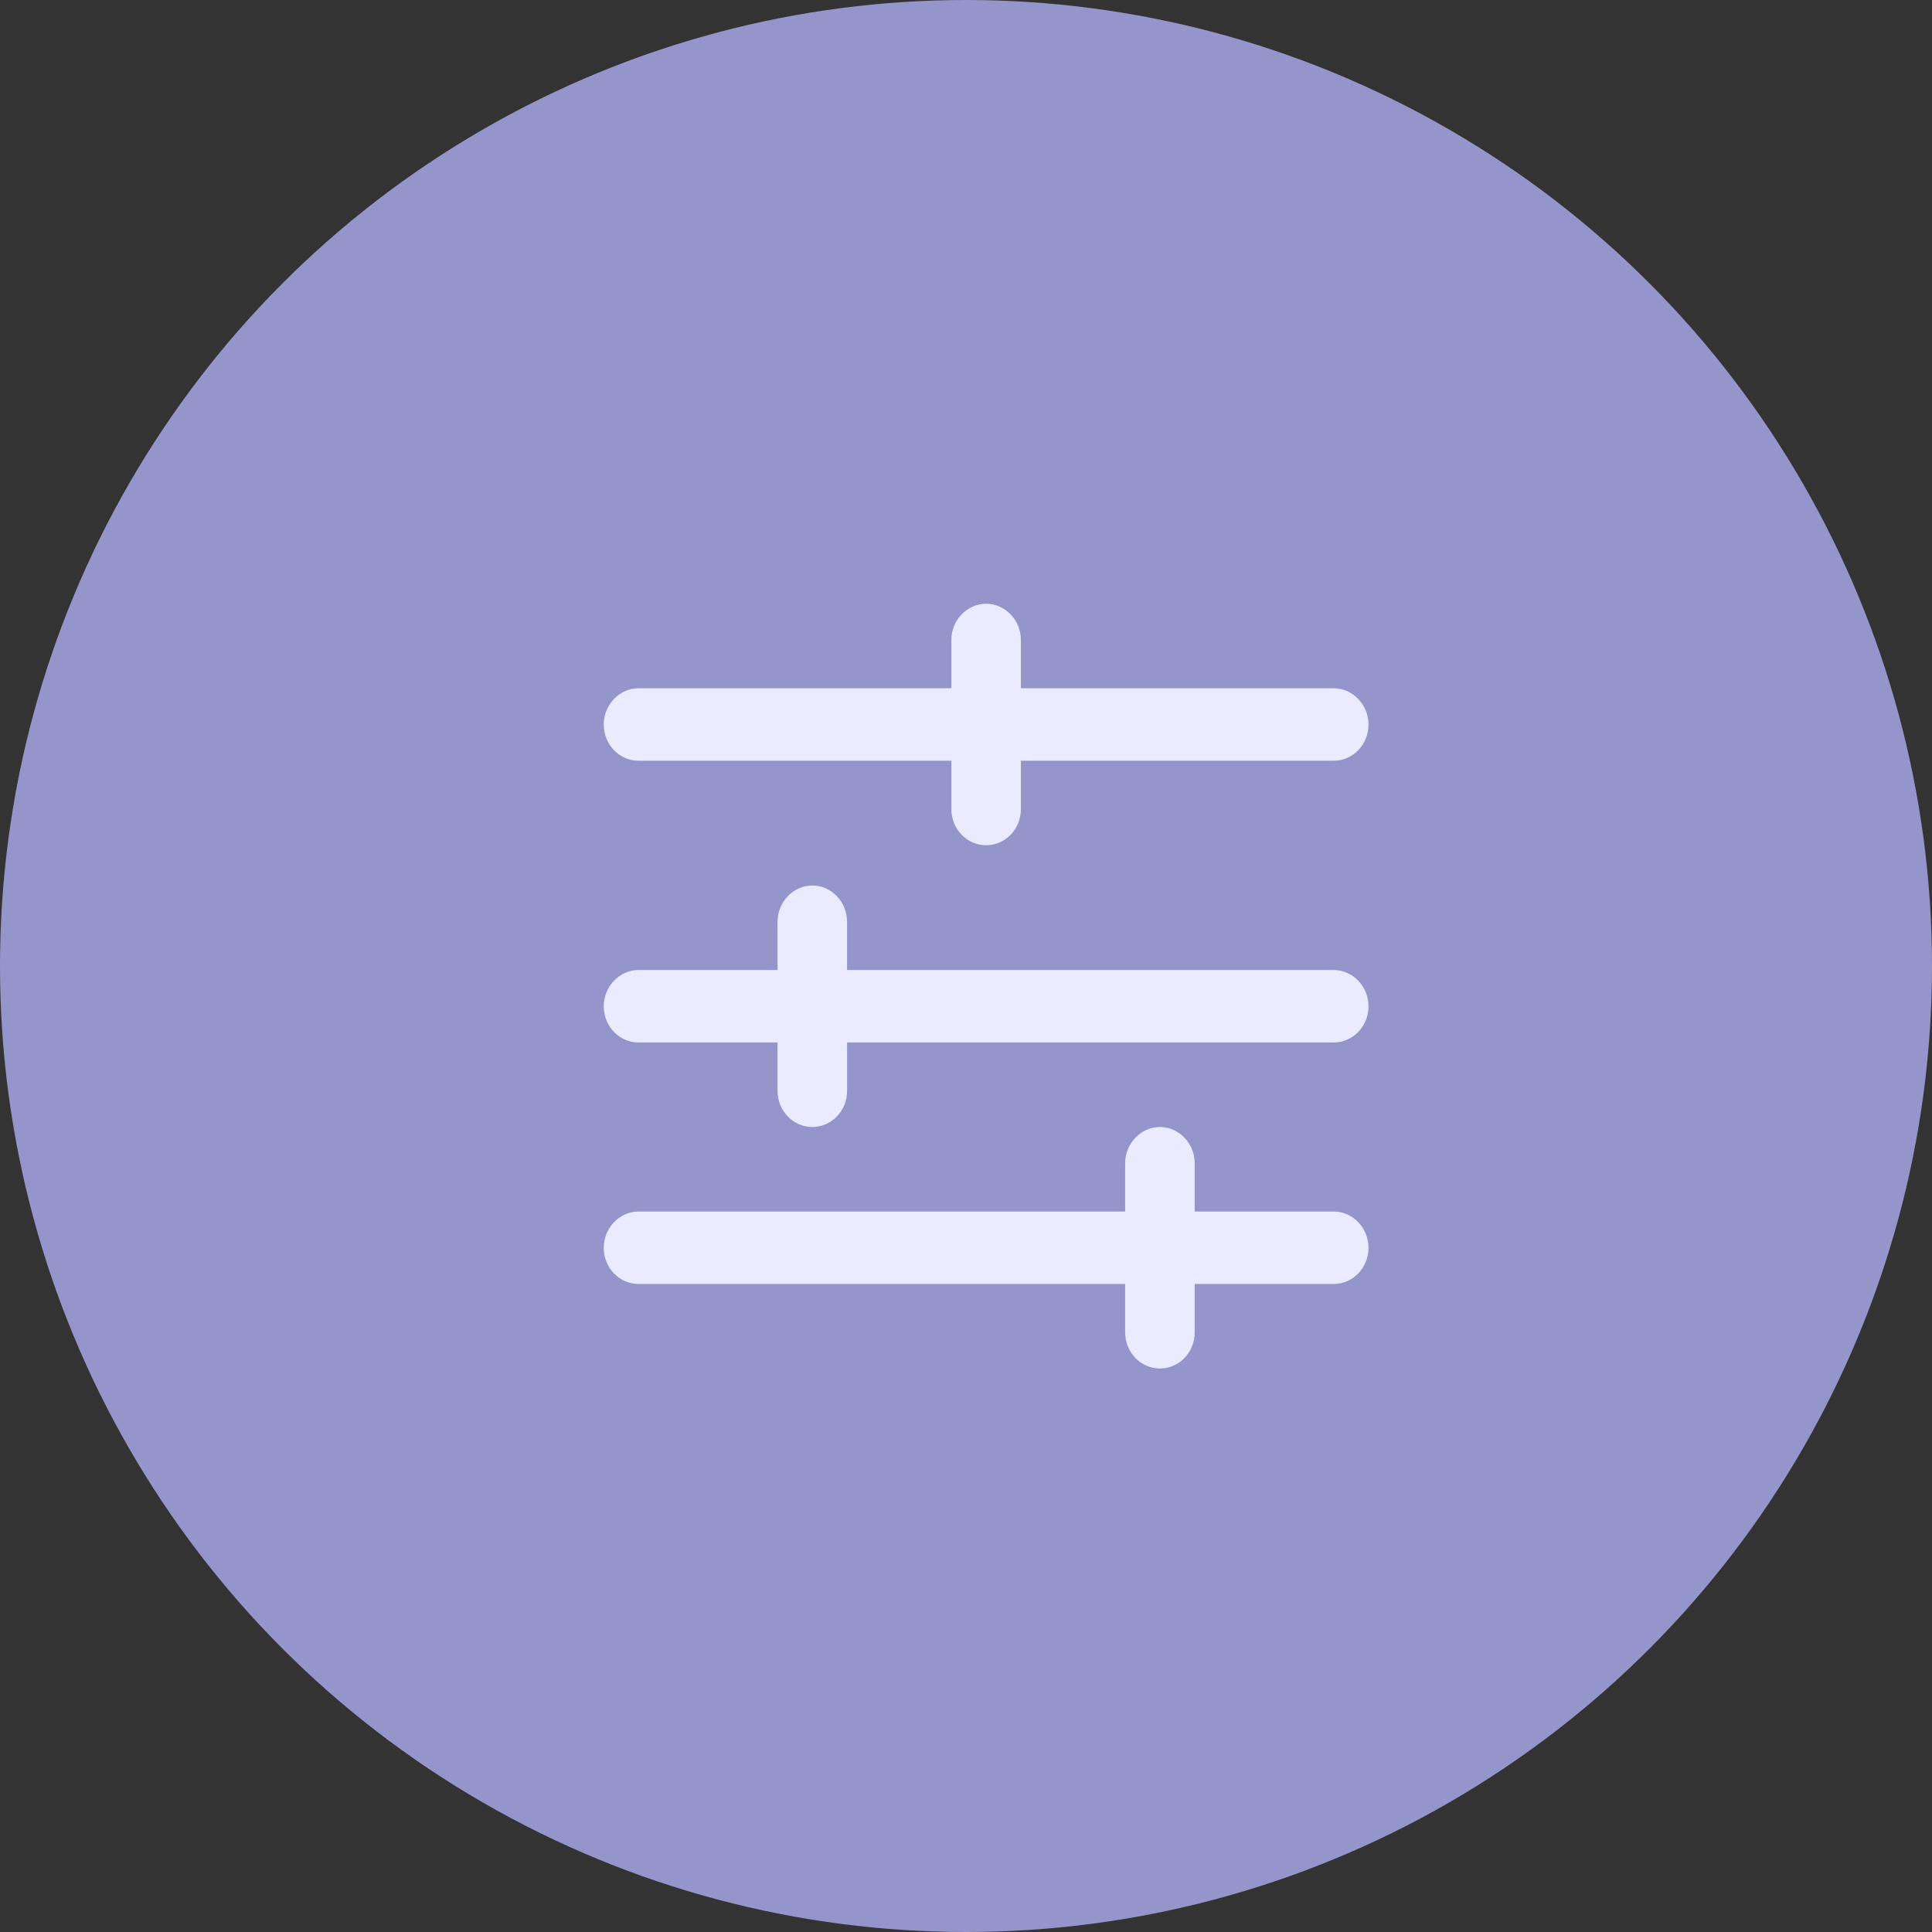 <svg xmlns="http://www.w3.org/2000/svg" xmlns:xlink="http://www.w3.org/1999/xlink" width="48" height="48" viewBox="0 0 48 48">
    <rect x="0" y="0" width="48" height="48" fill="#333333" stroke="none"/>
    <defs>
        <circle id="a" cx="24" cy="24" r="24"/>
    </defs>
    <g fill="none" fill-rule="evenodd">
        <mask id="b" fill="#fff">
            <use xlink:href="#a"/>
        </mask>
        <use fill="#9495CB" xlink:href="#a"/>
        <g fill="#EAEBFF" fill-rule="nonzero" mask="url(#b)">
            <path d="M29.682 28.9v1.2h3.454c.472 0 .864.408.864.9 0 .504-.392.9-.864.9h-3.454v1.2c0 .504-.392.9-.864.9s-.864-.396-.864-.9v-1.2h-12.09c-.472 0-.864-.396-.864-.9 0-.492.392-.9.864-.9h12.09v-1.2c0-.492.392-.9.864-.9s.864.408.864.9zM21.045 22.9v1.2h12.091c.472 0 .864.408.864.9 0 .504-.392.9-.864.9h-12.09v1.2c0 .504-.392.9-.864.9s-.864-.396-.864-.9v-1.2h-3.454c-.472 0-.864-.396-.864-.9 0-.492.392-.9.864-.9h3.454v-1.2c0-.492.392-.9.864-.9s.863.408.863.9zM25.364 15.9v1.2h7.772c.472 0 .864.408.864.9 0 .504-.392.9-.864.9h-7.772v1.2c0 .504-.392.9-.864.9s-.864-.396-.864-.9v-1.2h-7.772c-.472 0-.864-.396-.864-.9 0-.492.392-.9.864-.9h7.772v-1.2c0-.492.392-.9.864-.9s.864.408.864.9z"/>
        </g>
    </g>
</svg>
